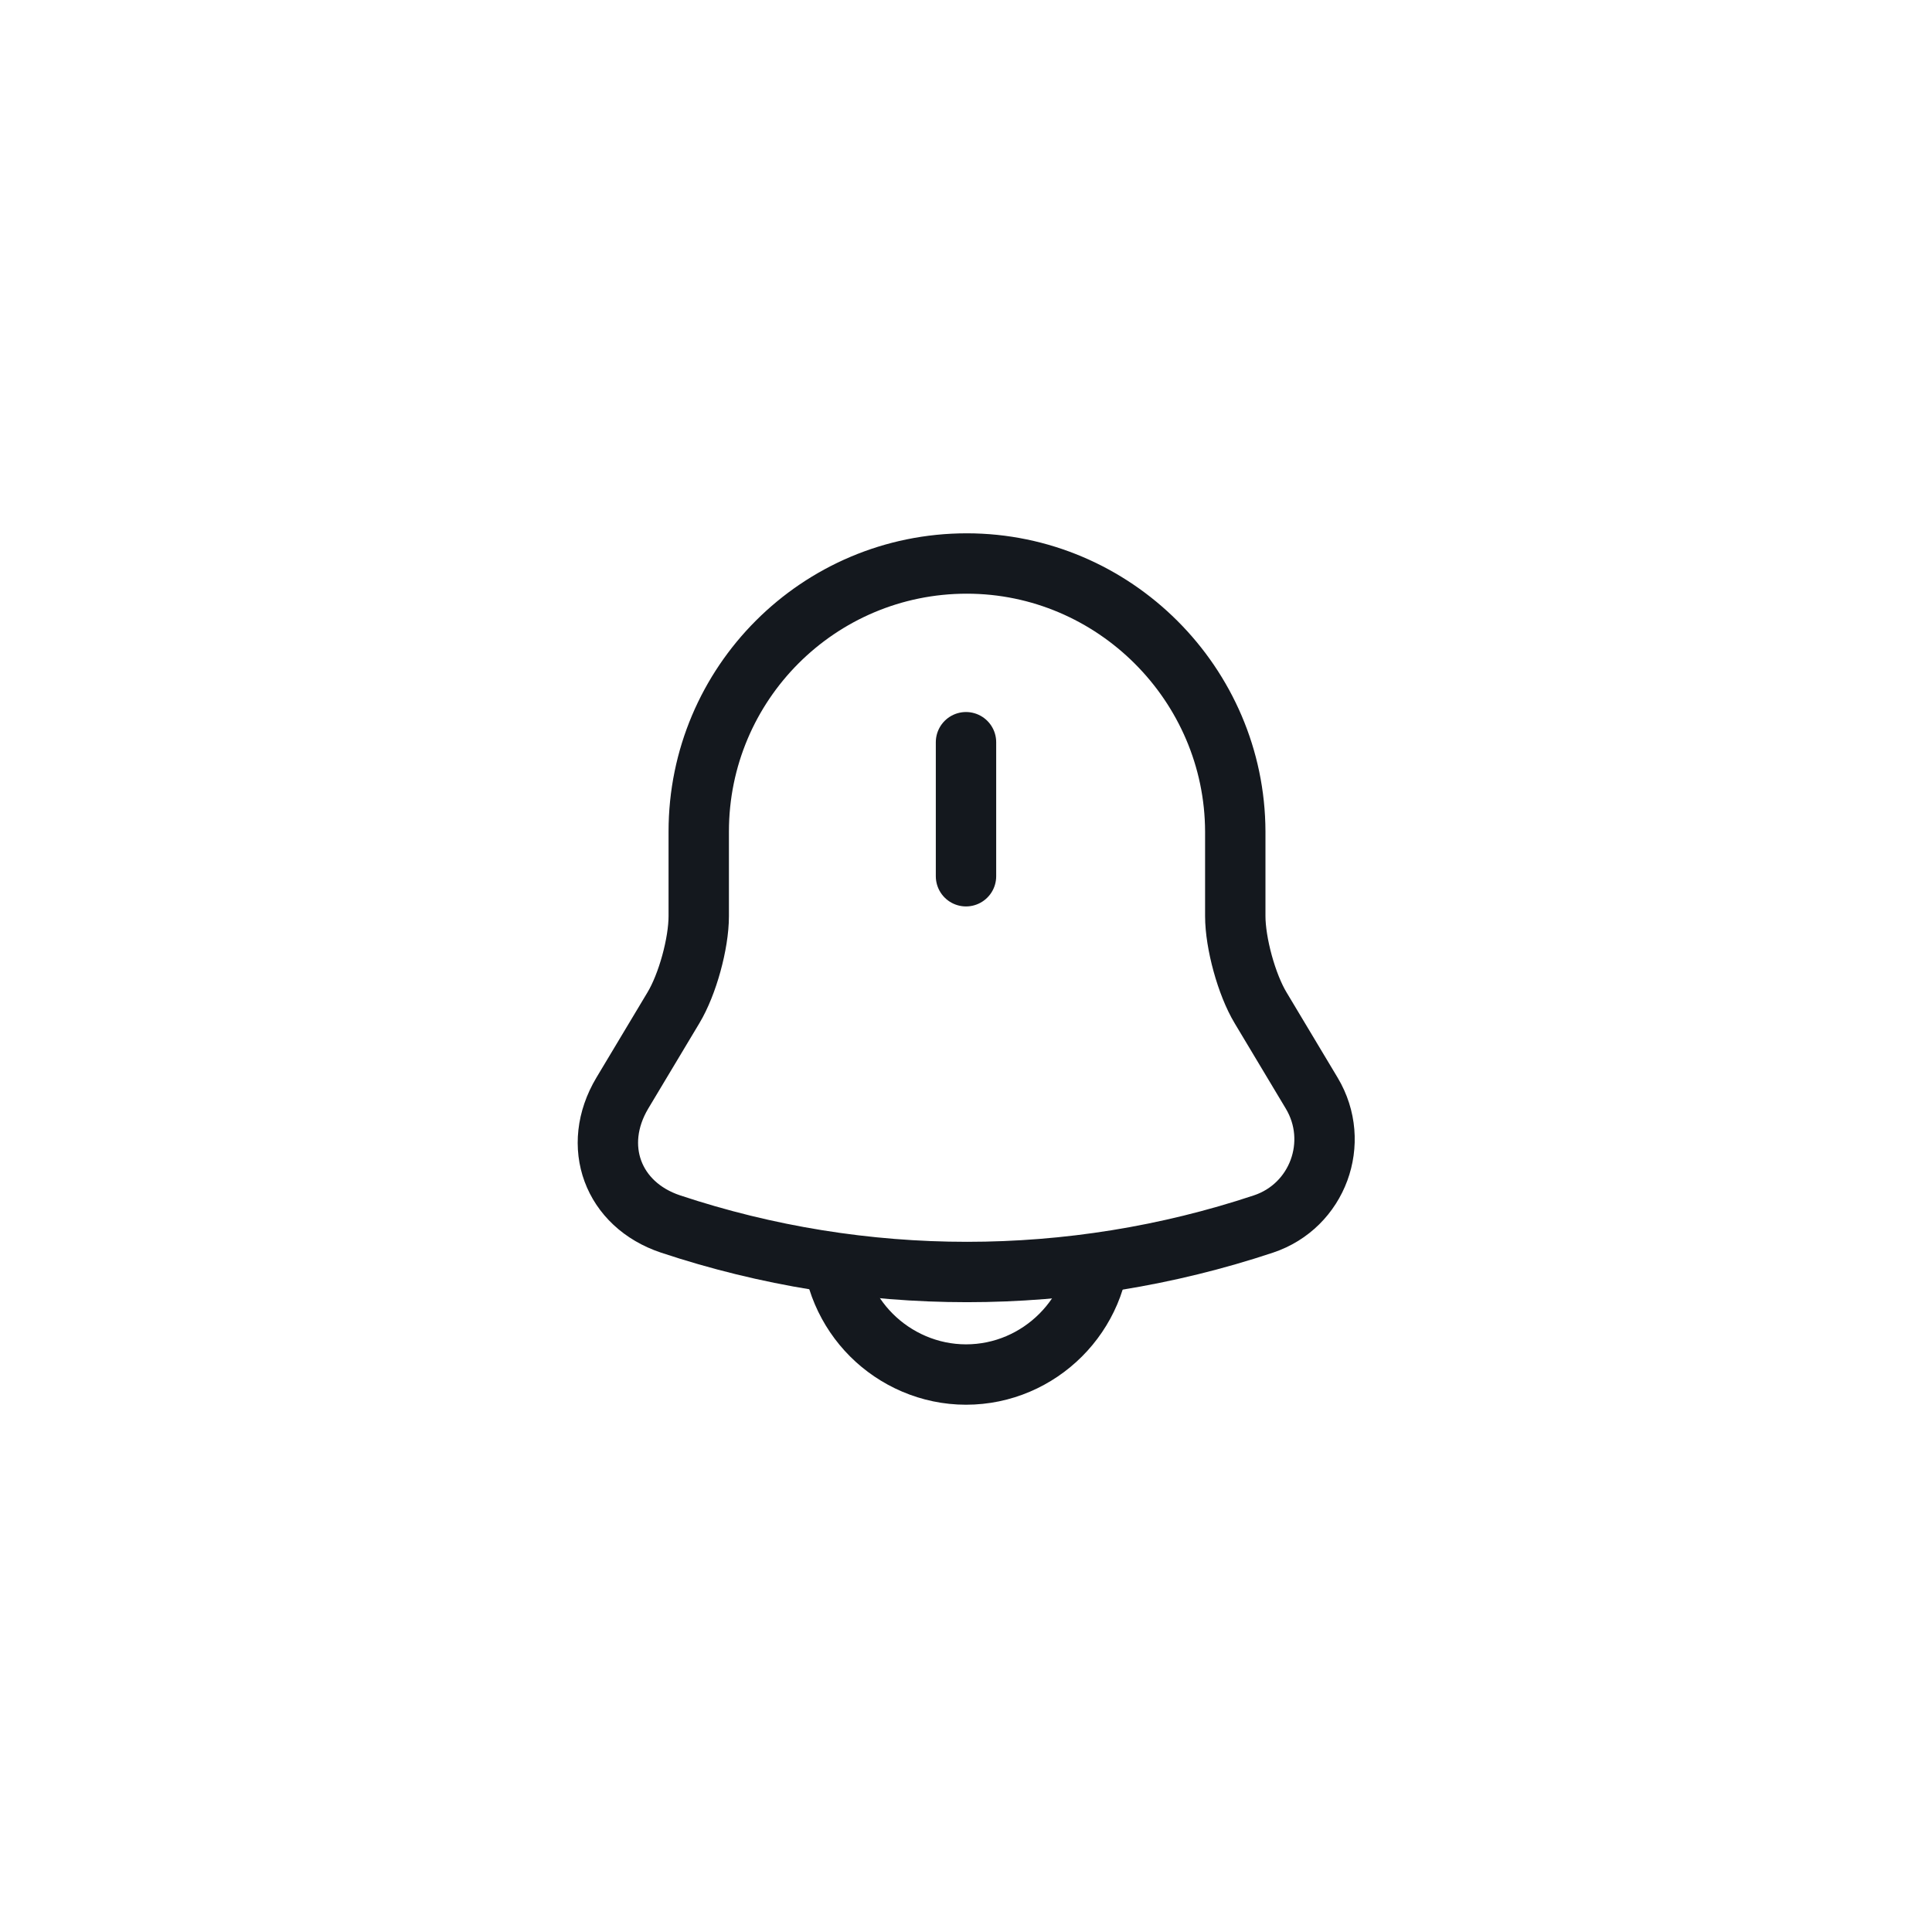 <svg width="48" height="48" viewBox="0 0 48 48" fill="none" xmlns="http://www.w3.org/2000/svg">
<path d="M24 18.44V21.77" stroke="#14181E" stroke-width="1.5" stroke-miterlimit="10" stroke-linecap="round"/>
<path d="M24.02 14C20.34 14 17.36 16.98 17.36 20.66V22.76C17.36 23.44 17.08 24.46 16.73 25.04L15.46 27.16C14.68 28.47 15.22 29.93 16.66 30.41C21.44 32 26.61 32 31.39 30.41C32.74 29.96 33.32 28.38 32.59 27.16L31.32 25.04C30.97 24.46 30.69 23.43 30.69 22.76V20.66C30.68 17 27.68 14 24.02 14Z" stroke="#14181E" stroke-width="1.5" stroke-miterlimit="10" stroke-linecap="round"/>
<path d="M27.33 30.82C27.33 32.65 25.83 34.15 24 34.15C23.09 34.15 22.25 33.77 21.65 33.17C21.05 32.57 20.67 31.73 20.67 30.82" stroke="#14181E" stroke-width="1.5" stroke-miterlimit="10"/>
</svg>
